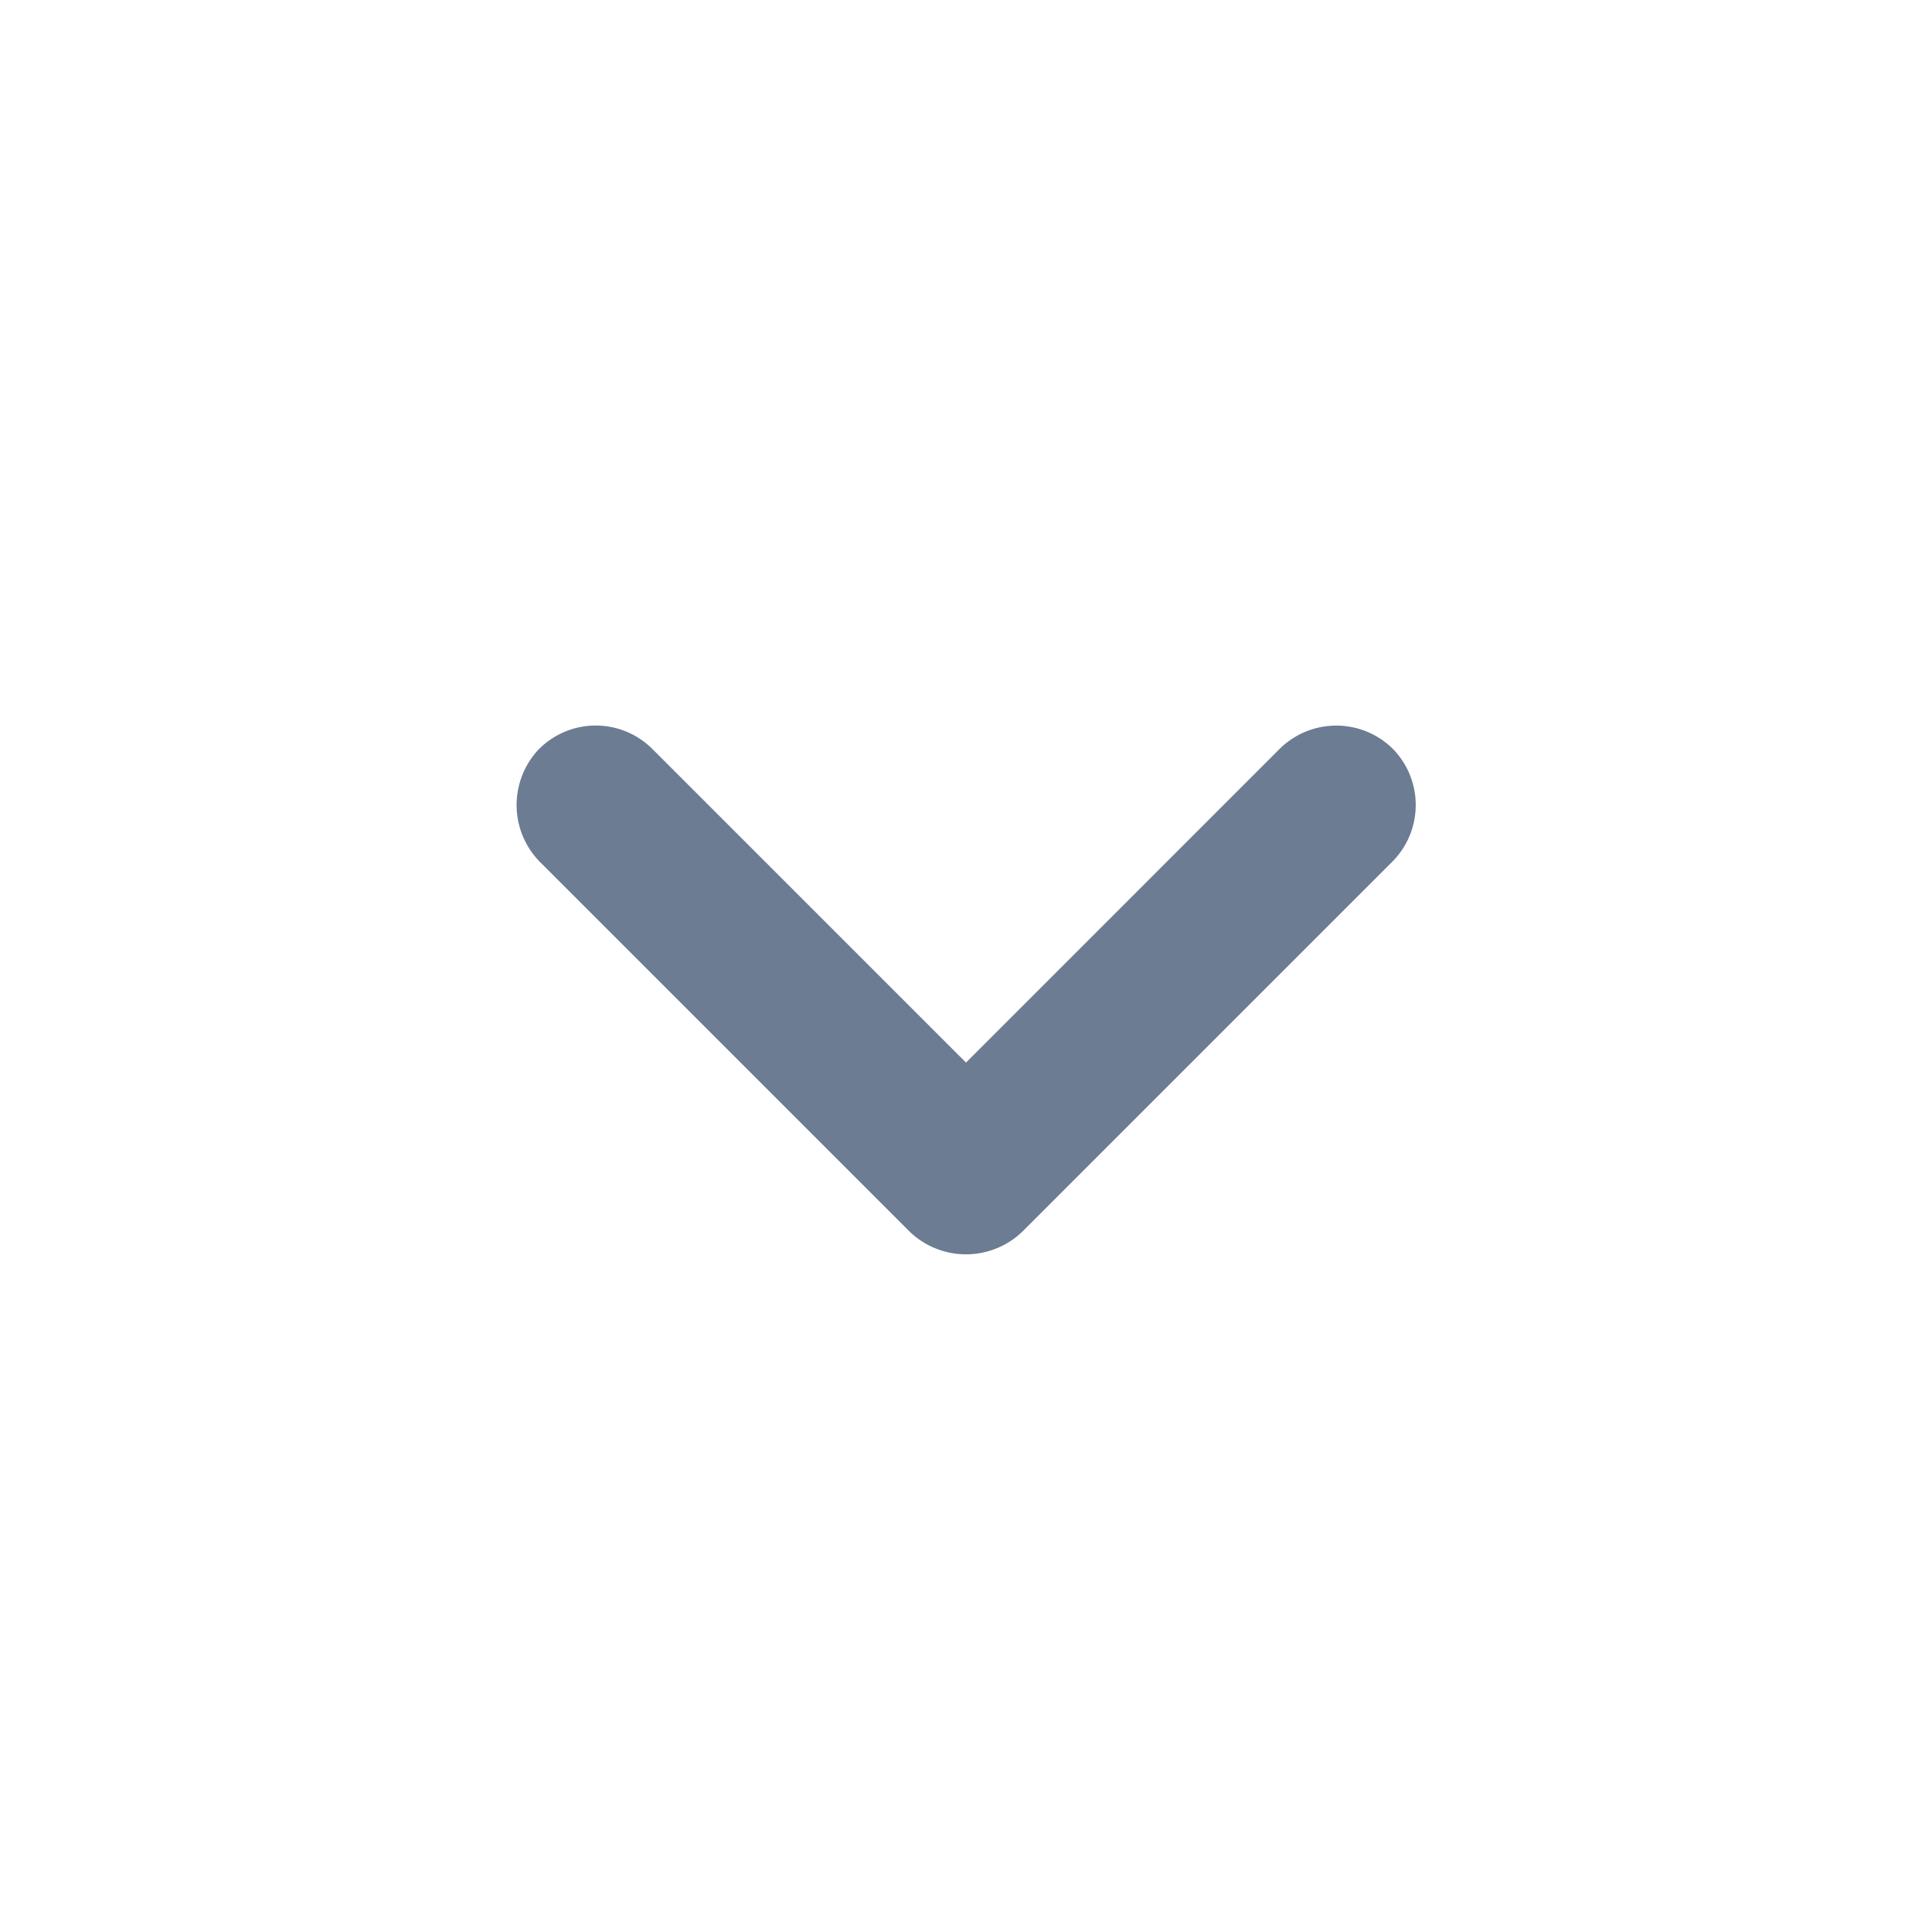 <svg xmlns="http://www.w3.org/2000/svg" width="24" height="24" viewBox="0 0 24 24">
    <path fill="#6B7C93" fill-rule="evenodd" d="M17.308 9.308a1 1 0 0 0-1.417 0L12 13.2 8.109 9.309a.996.996 0 0 0-1.417 0l.016-.017a1.008 1.008 0 0 0 .004 1.42l4.576 4.576a1.01 1.01 0 0 0 1.424 0l4.576-4.576a.998.998 0 0 0 .004-1.42l.016.016z"/>
</svg>
